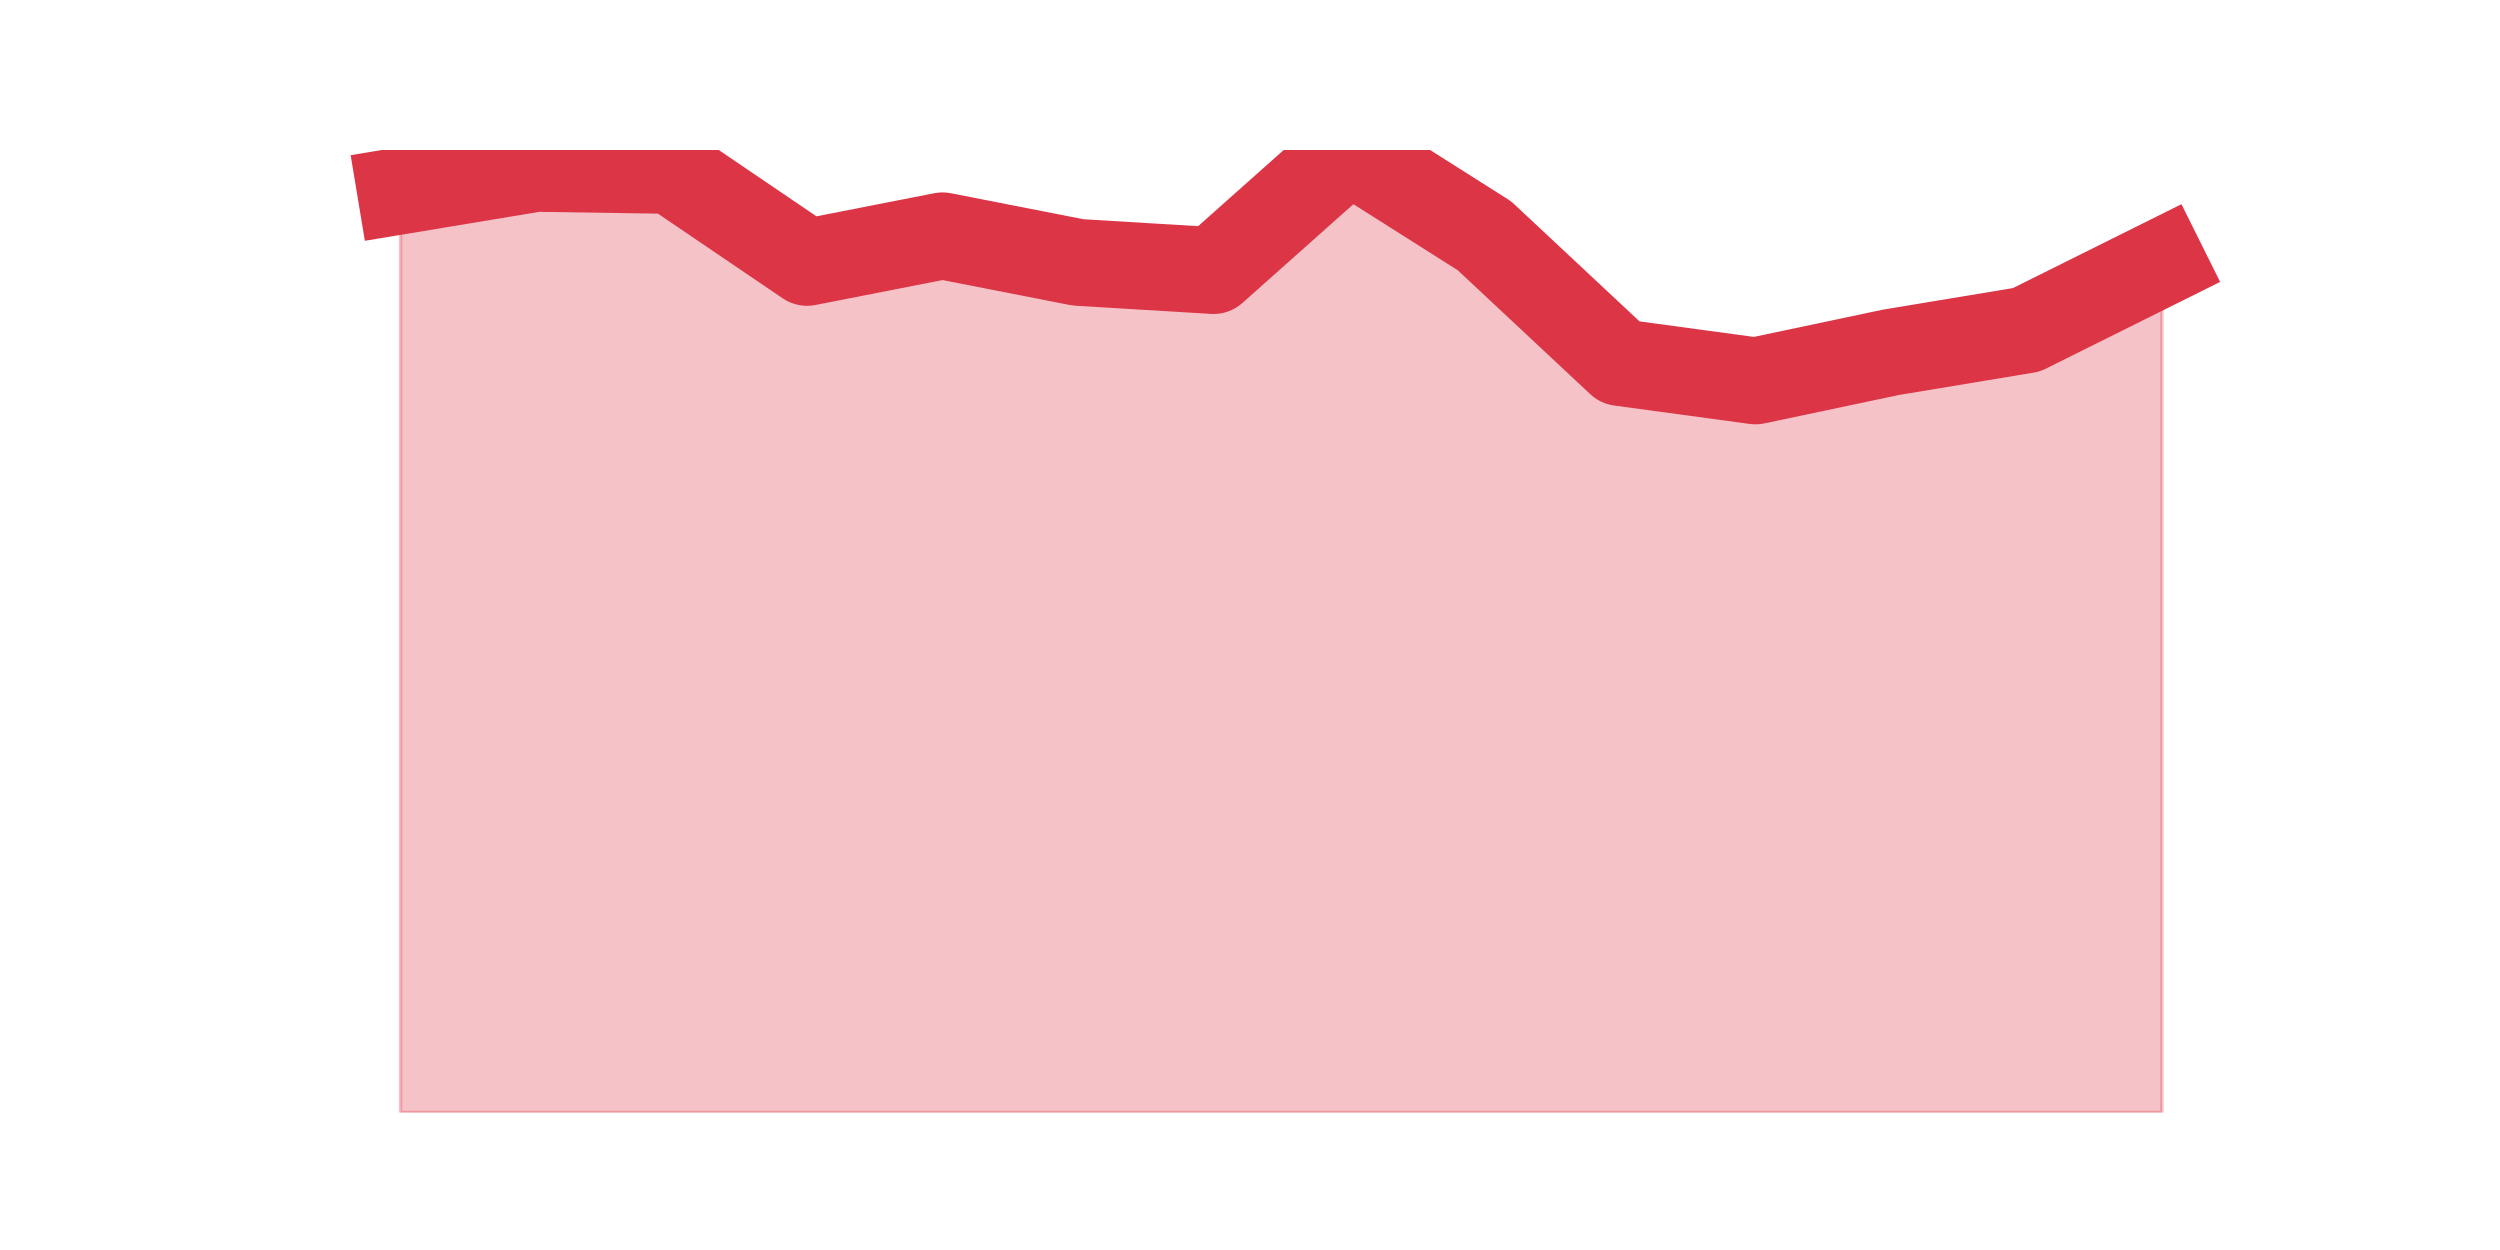 <?xml version="1.0" encoding="utf-8" standalone="no"?>
<!DOCTYPE svg PUBLIC "-//W3C//DTD SVG 1.1//EN"
  "http://www.w3.org/Graphics/SVG/1.1/DTD/svg11.dtd">
<svg height="360pt" version="1.1" viewBox="0 0 720 360" width="720pt" xmlns="http://www.w3.org/2000/svg" xmlns:xlink="http://www.w3.org/1999/xlink">
 <defs>
  <style type="text/css">*{stroke-linecap:butt;stroke-linejoin:round;}</style>
 </defs>
 <g id="figure_1">
  <g id="patch_1">
   <path d="M 0 360 
L 720 360 
L 720 0 
L 0 0 
z
" style="fill:none;"/>
  </g>
  <g id="axes_1">
   <g id="matplotlib.axis_1"/>
   <g id="matplotlib.axis_2"/>
   <g id="PolyCollection_1">
    <defs>
     <path d="M 115.364 -305.029 
L 115.364 -39.6 
L 154.385 -39.6 
L 193.406 -39.6 
L 232.427 -39.6 
L 271.448 -39.6 
L 310.469 -39.6 
L 349.49 -39.6 
L 388.51 -39.6 
L 427.531 -39.6 
L 466.552 -39.6 
L 505.573 -39.6 
L 544.594 -39.6 
L 583.615 -39.6 
L 622.636 -39.6 
L 622.636 -284.431 
L 622.636 -284.431 
L 583.615 -265.009 
L 544.594 -258.535 
L 505.573 -250.296 
L 466.552 -255.592 
L 427.531 -292.082 
L 388.51 -316.8 
L 349.49 -282.076 
L 310.469 -284.431 
L 271.448 -292.082 
L 232.427 -284.431 
L 193.406 -310.915 
L 154.385 -311.503 
L 115.364 -305.029 
z
" id="m8221a77f90" style="stroke:#dc3545;stroke-opacity:0.3;"/>
    </defs>
    <g clip-path="url(#p69e97c078b)">
     <use style="fill:#dc3545;fill-opacity:0.3;stroke:#dc3545;stroke-opacity:0.3;" x="0" xlink:href="#m8221a77f90" y="360"/>
    </g>
   </g>
   <g id="line2d_1">
    <path clip-path="url(#p69e97c078b)" d="M 115.364 54.971 
L 154.385 48.497 
L 193.406 49.085 
L 232.427 75.569 
L 271.448 67.918 
L 310.469 75.569 
L 349.49 77.924 
L 388.51 43.2 
L 427.531 67.918 
L 466.552 104.408 
L 505.573 109.704 
L 544.594 101.465 
L 583.615 94.991 
L 622.636 75.569 
" style="fill:none;stroke:#dc3545;stroke-linecap:square;stroke-width:25;"/>
   </g>
  </g>
 </g>
 <defs>
  <clipPath id="p69e97c078b">
   <rect height="277.2" width="558" x="90" y="43.2"/>
  </clipPath>
 </defs>
</svg>
